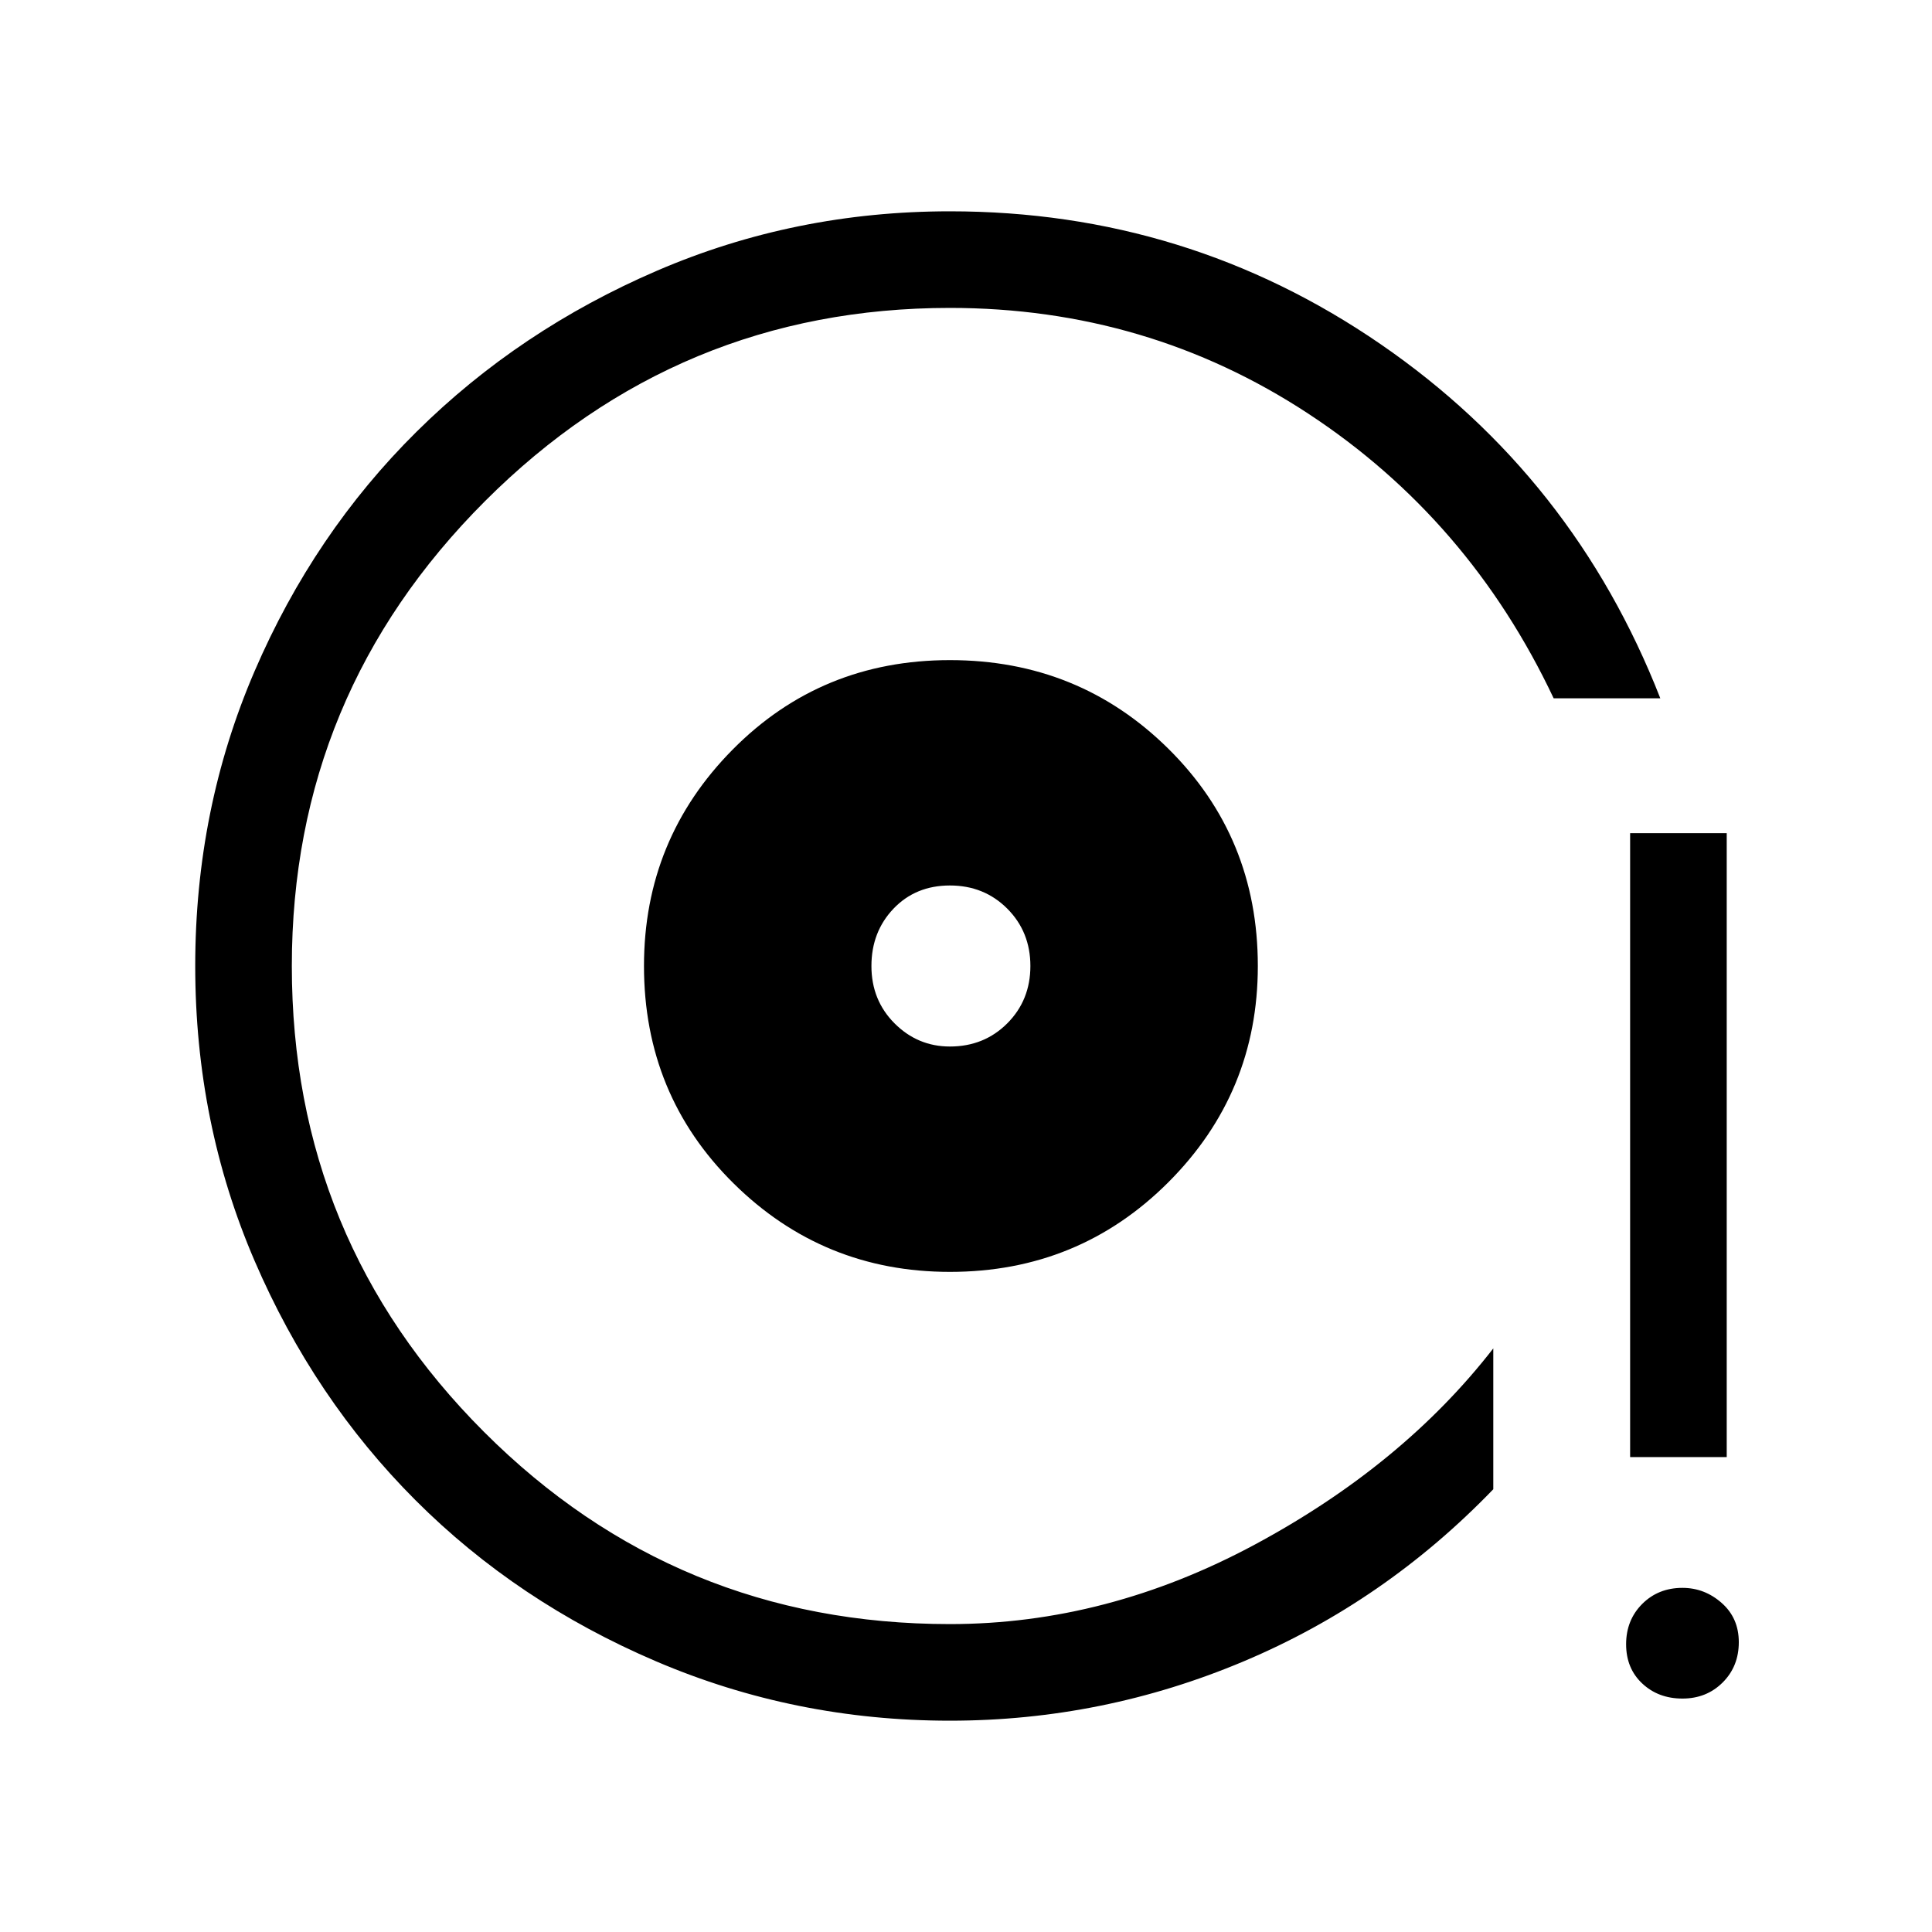 <svg xmlns="http://www.w3.org/2000/svg" height="40" width="40"><path d="M19.667 26.333Q22.333 26.333 24.188 24.479Q26.042 22.625 26.042 20Q26.042 17.333 24.188 15.5Q22.333 13.667 19.667 13.667Q17 13.667 15.167 15.521Q13.333 17.375 13.333 20Q13.333 22.667 15.187 24.5Q17.042 26.333 19.667 26.333ZM19.667 21.667Q19 21.667 18.521 21.188Q18.042 20.708 18.042 20Q18.042 19.292 18.5 18.812Q18.958 18.333 19.667 18.333Q20.375 18.333 20.854 18.812Q21.333 19.292 21.333 20Q21.333 20.708 20.854 21.188Q20.375 21.667 19.667 21.667ZM19.667 35.625Q16.458 35.625 13.583 34.396Q10.708 33.167 8.604 31.062Q6.5 28.958 5.271 26.104Q4.042 23.25 4.042 20Q4.042 16.75 5.271 13.896Q6.5 11.042 8.625 8.938Q10.75 6.833 13.604 5.604Q16.458 4.375 19.667 4.375Q24.583 4.375 28.583 7.125Q32.583 9.875 34.375 14.458H32.167Q30.417 10.75 27.083 8.562Q23.75 6.375 19.667 6.375Q14.042 6.375 10.042 10.375Q6.042 14.375 6.042 20Q6.042 25.667 10.021 29.646Q14 33.625 19.667 33.625Q22.917 33.625 25.979 31.979Q29.042 30.333 30.917 27.917V30.833Q28.667 33.167 25.75 34.396Q22.833 35.625 19.667 35.625ZM33.75 30.167V17.25H35.75V30.167ZM34.833 35.167Q34.333 35.167 34 34.854Q33.667 34.542 33.667 34.042Q33.667 33.542 34 33.208Q34.333 32.875 34.833 32.875Q35.292 32.875 35.646 33.188Q36 33.5 36 34Q36 34.5 35.667 34.833Q35.333 35.167 34.833 35.167ZM19.458 19.833Q19.458 19.833 19.458 19.833Q19.458 19.833 19.458 19.833Q19.458 19.833 19.458 19.833Q19.458 19.833 19.458 19.833Q19.458 19.833 19.458 19.833Q19.458 19.833 19.458 19.833Q19.458 19.833 19.458 19.833Q19.458 19.833 19.458 19.833Q19.458 19.833 19.458 19.833Q19.458 19.833 19.458 19.833Z"/></svg>